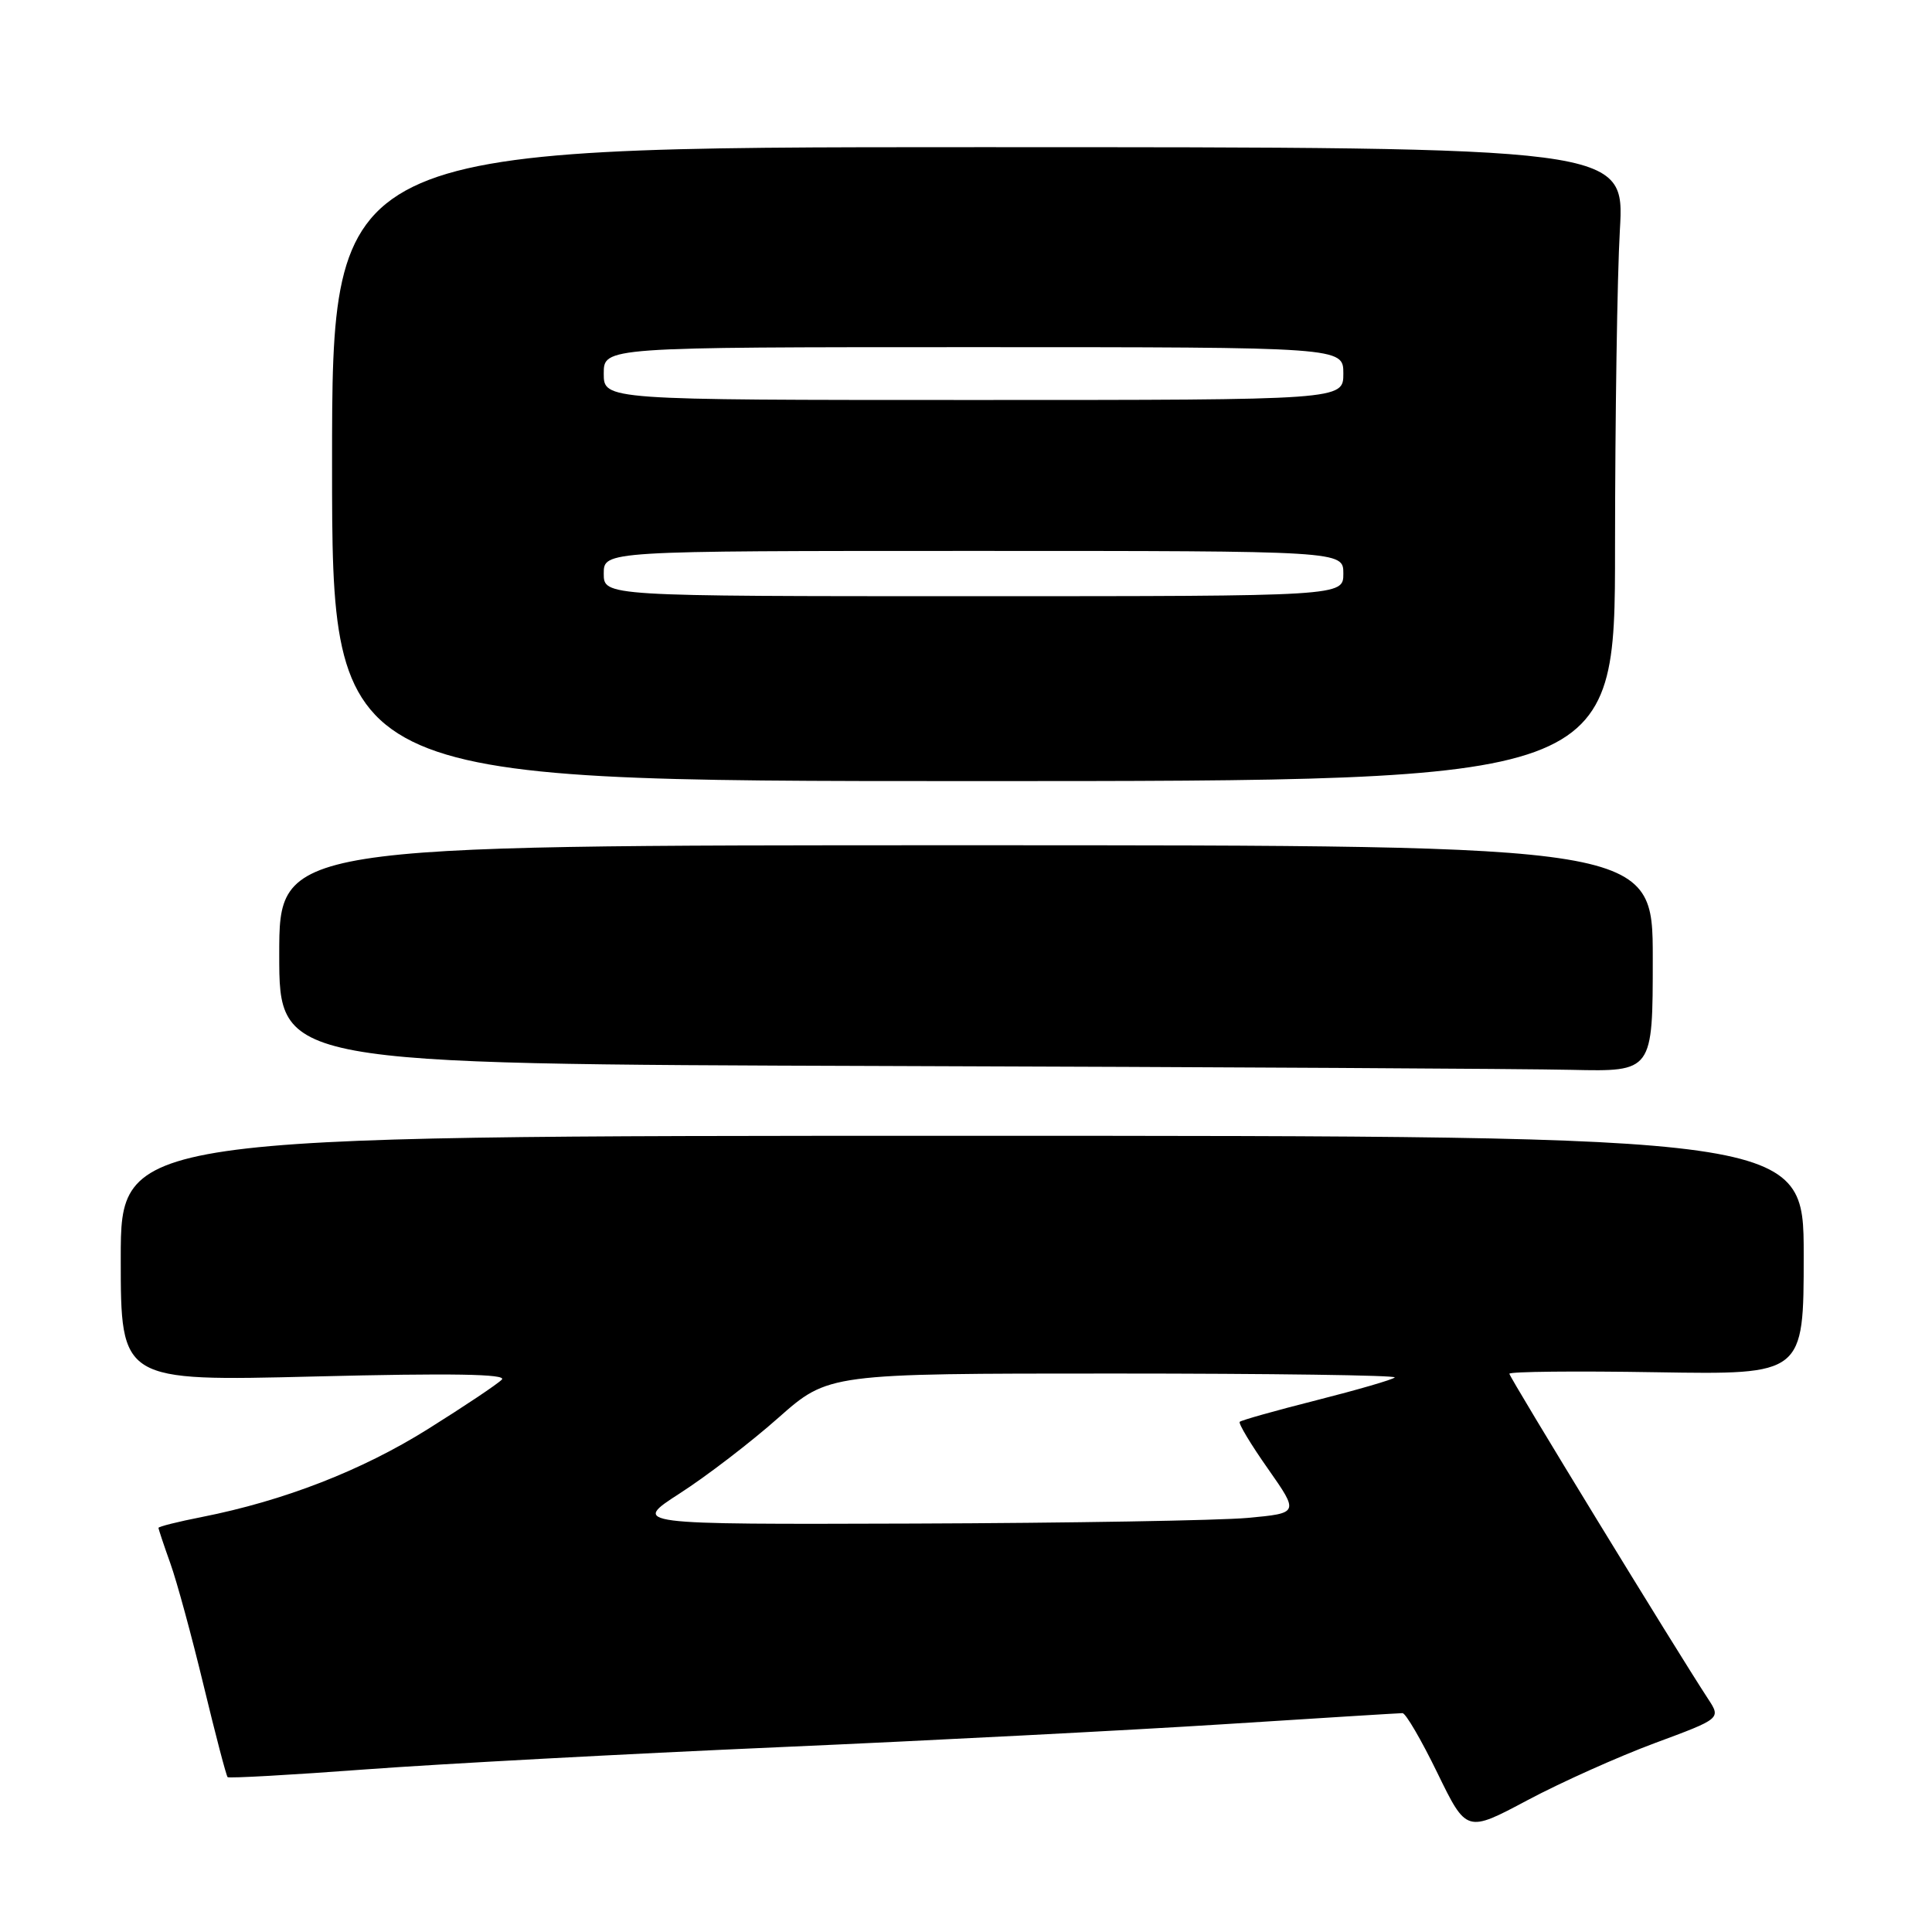 <?xml version="1.0" encoding="UTF-8" standalone="no"?>
<!DOCTYPE svg PUBLIC "-//W3C//DTD SVG 1.1//EN" "http://www.w3.org/Graphics/SVG/1.1/DTD/svg11.dtd" >
<svg xmlns="http://www.w3.org/2000/svg" xmlns:xlink="http://www.w3.org/1999/xlink" version="1.1" viewBox="0 0 256 256">
 <g >
 <path fill="currentColor"
d=" M 219.27 230.97 C 228.04 227.72 228.04 227.72 226.33 225.11 C 222.17 218.77 200.00 182.50 200.00 182.03 C 200.00 181.74 208.77 181.65 219.50 181.83 C 239.00 182.15 239.00 182.15 239.00 166.33 C 239.00 150.50 239.00 150.50 127.50 150.50 C 16.00 150.50 16.00 150.50 16.00 166.76 C 16.00 183.03 16.00 183.03 41.75 182.39 C 59.79 181.94 67.20 182.06 66.50 182.80 C 65.95 183.38 61.54 186.33 56.70 189.36 C 47.92 194.86 37.62 198.86 26.75 201.01 C 23.59 201.63 21.00 202.28 21.00 202.45 C 21.00 202.61 21.70 204.72 22.56 207.12 C 23.43 209.53 25.41 216.82 26.98 223.33 C 28.55 229.84 29.98 235.30 30.16 235.48 C 30.35 235.65 38.60 235.19 48.50 234.45 C 58.40 233.72 82.92 232.40 103.00 231.52 C 123.08 230.64 149.76 229.26 162.29 228.46 C 174.82 227.66 185.42 227.00 185.84 227.00 C 186.26 227.00 188.34 230.56 190.46 234.92 C 194.32 242.84 194.32 242.84 202.41 238.53 C 206.86 236.16 214.45 232.76 219.27 230.97 Z  M 219.00 127.00 C 219.00 112.00 219.00 112.00 128.00 112.00 C 37.00 112.00 37.00 112.00 37.00 126.49 C 37.00 140.99 37.00 140.99 117.25 141.25 C 161.39 141.39 202.34 141.62 208.25 141.76 C 219.00 142.00 219.00 142.00 219.00 127.00 Z  M 214.00 72.50 C 214.01 55.45 214.29 36.55 214.64 30.50 C 215.28 19.50 215.28 19.50 129.64 19.50 C 44.00 19.50 44.00 19.50 44.00 61.50 C 44.00 103.50 44.00 103.50 129.00 103.50 C 214.00 103.50 214.00 103.50 214.00 72.50 Z  M 90.09 197.87 C 93.62 195.60 99.49 191.10 103.13 187.87 C 109.77 182.00 109.77 182.00 147.55 182.00 C 168.33 182.00 185.10 182.23 184.81 182.52 C 184.53 182.81 179.87 184.16 174.47 185.53 C 169.06 186.90 164.47 188.19 164.27 188.40 C 164.07 188.60 165.75 191.41 168.02 194.63 C 172.13 200.50 172.13 200.50 165.32 201.13 C 161.57 201.47 141.67 201.81 121.09 201.88 C 83.69 202.00 83.69 202.00 90.09 197.87 Z  M 80.00 76.00 C 80.00 73.00 80.00 73.00 129.00 73.00 C 178.00 73.00 178.00 73.00 178.00 76.00 C 178.00 79.00 178.00 79.00 129.00 79.00 C 80.00 79.00 80.00 79.00 80.00 76.00 Z  M 80.00 49.50 C 80.00 46.00 80.00 46.00 129.00 46.00 C 178.00 46.00 178.00 46.00 178.00 49.50 C 178.00 53.00 178.00 53.00 129.00 53.00 C 80.00 53.00 80.00 53.00 80.00 49.50 Z "/>
</g>
</svg>